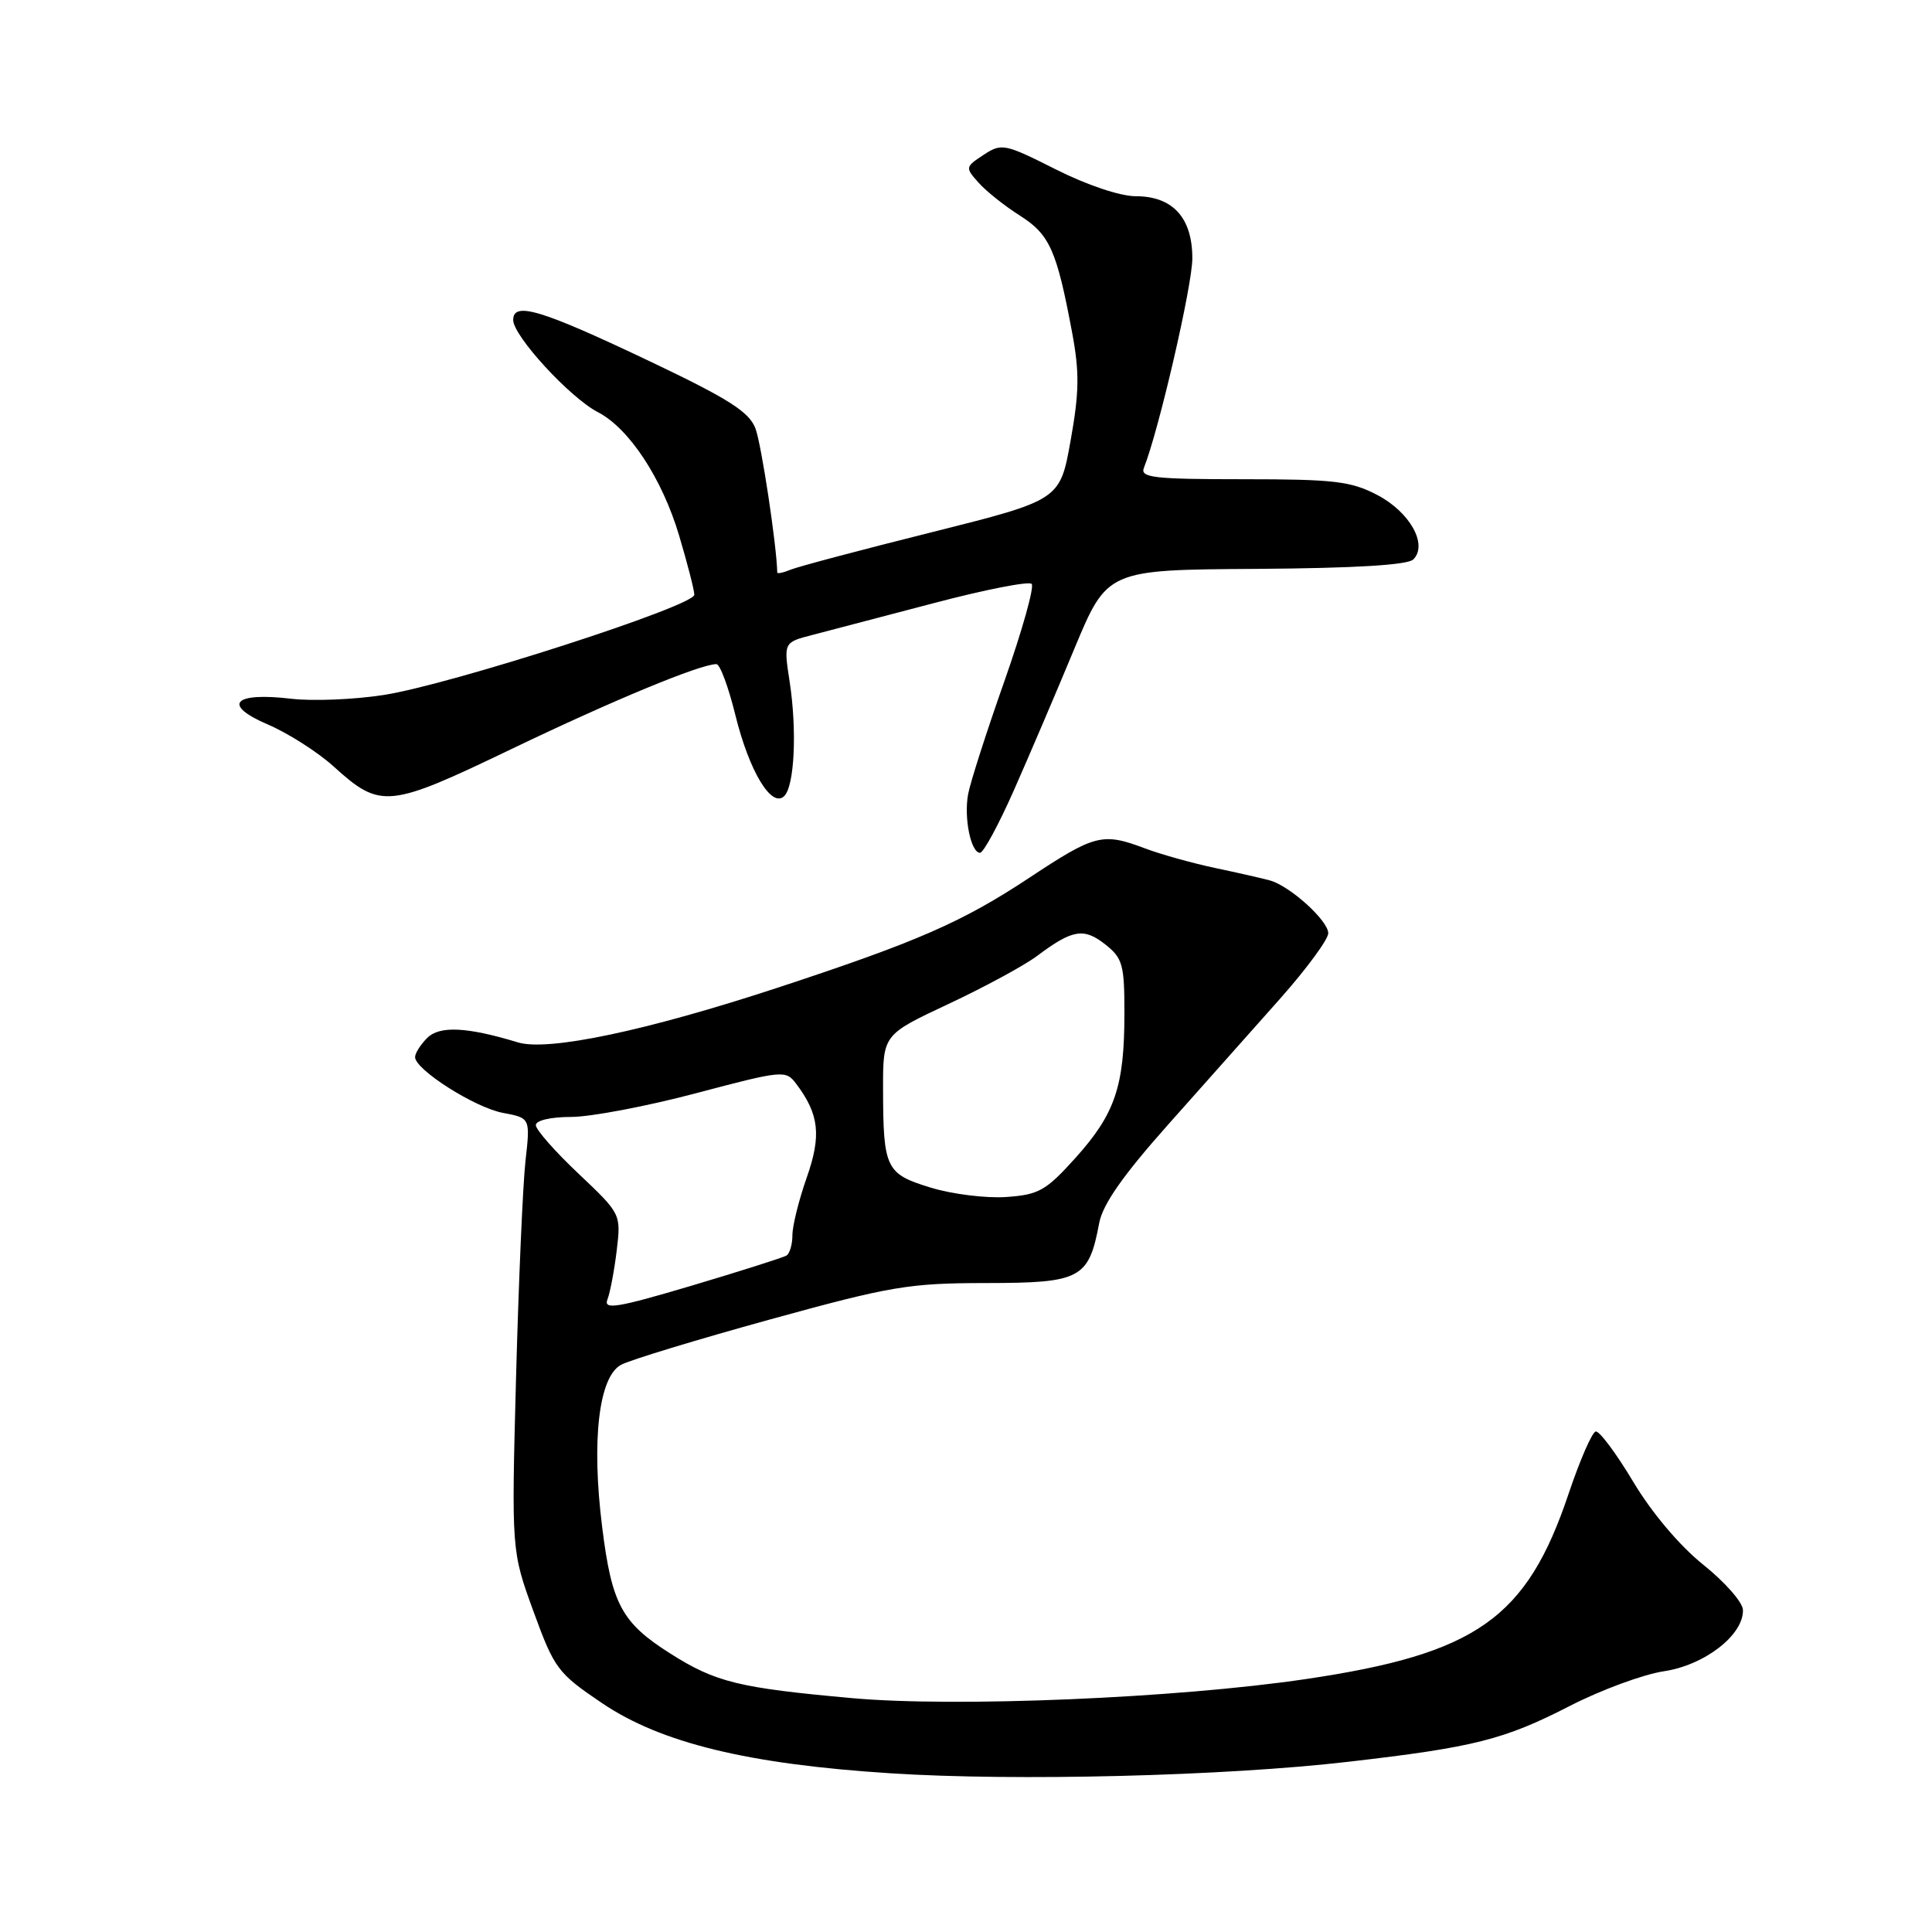 <?xml version="1.0" encoding="UTF-8" standalone="no"?>
<!DOCTYPE svg PUBLIC "-//W3C//DTD SVG 1.1//EN" "http://www.w3.org/Graphics/SVG/1.1/DTD/svg11.dtd" >
<svg xmlns="http://www.w3.org/2000/svg" xmlns:xlink="http://www.w3.org/1999/xlink" version="1.1" viewBox="0 0 256 256">
 <g >
 <path fill="currentColor"
d=" M 178.70 233.44 C 195.34 231.52 199.30 230.52 208.00 226.05 C 212.13 223.93 217.74 221.86 220.48 221.45 C 225.88 220.64 231.04 216.64 230.95 213.33 C 230.93 212.32 228.56 209.63 225.70 207.34 C 222.56 204.82 218.88 200.47 216.41 196.34 C 214.16 192.58 211.92 189.58 211.44 189.68 C 210.96 189.77 209.34 193.49 207.85 197.92 C 202.30 214.46 195.65 219.14 173.00 222.49 C 155.86 225.02 126.63 226.25 112.89 225.01 C 97.88 223.66 94.82 222.91 88.80 219.09 C 82.38 215.02 81.06 212.57 79.79 202.34 C 78.35 190.87 79.34 182.42 82.30 180.84 C 83.49 180.20 92.35 177.51 101.98 174.85 C 118.06 170.42 120.42 170.02 130.69 170.01 C 143.22 170.00 144.26 169.44 145.65 162.06 C 146.11 159.58 148.81 155.73 154.78 149.02 C 159.44 143.78 166.12 136.27 169.63 132.32 C 173.13 128.37 176.00 124.47 176.00 123.66 C 176.00 121.98 170.92 117.39 168.26 116.66 C 167.29 116.39 164.03 115.65 161.00 115.01 C 157.97 114.37 153.80 113.20 151.73 112.42 C 146.08 110.29 145.09 110.55 136.37 116.32 C 127.48 122.20 121.54 124.79 103.00 130.89 C 85.64 136.59 72.61 139.34 68.62 138.12 C 61.88 136.07 58.25 135.89 56.60 137.54 C 55.72 138.42 55.00 139.56 55.00 140.07 C 55.00 141.73 62.91 146.76 66.63 147.46 C 70.27 148.14 70.27 148.14 69.63 153.82 C 69.28 156.94 68.72 169.85 68.38 182.50 C 67.77 205.50 67.77 205.50 70.68 213.50 C 73.46 221.12 73.89 221.70 79.77 225.67 C 87.59 230.96 99.12 233.76 118.00 234.97 C 134.58 236.04 162.38 235.34 178.70 233.44 Z  M 134.33 104.75 C 136.34 100.21 139.94 91.78 142.34 86.00 C 146.71 75.50 146.71 75.50 166.43 75.38 C 179.49 75.29 186.53 74.87 187.27 74.13 C 189.23 72.17 186.83 67.86 182.50 65.59 C 179.00 63.76 176.77 63.50 164.74 63.50 C 152.91 63.50 151.06 63.29 151.57 62.00 C 153.55 57.02 157.99 37.82 157.99 34.25 C 158.00 28.85 155.40 26.00 150.48 26.00 C 148.43 26.00 143.99 24.51 139.89 22.44 C 133.12 19.03 132.72 18.95 130.33 20.52 C 127.89 22.12 127.88 22.21 129.67 24.21 C 130.67 25.34 133.15 27.31 135.16 28.58 C 139.09 31.08 140.02 33.16 142.05 44.01 C 143.05 49.32 143.01 51.96 141.86 58.39 C 140.45 66.26 140.45 66.26 123.48 70.52 C 114.14 72.85 105.71 75.09 104.75 75.49 C 103.79 75.89 103.00 76.05 102.99 75.86 C 102.92 72.28 100.88 58.80 100.10 56.77 C 99.27 54.58 96.57 52.86 86.28 47.96 C 71.72 41.03 68.00 39.90 68.00 42.40 C 68.00 44.51 75.53 52.71 79.22 54.61 C 83.37 56.76 87.74 63.40 90.00 71.01 C 91.10 74.70 92.00 78.21 92.00 78.81 C 92.00 80.30 59.71 90.72 50.83 92.09 C 46.92 92.70 41.43 92.92 38.61 92.59 C 30.95 91.68 29.37 93.37 35.45 95.98 C 38.14 97.13 42.05 99.62 44.15 101.51 C 50.45 107.21 51.39 107.12 67.84 99.22 C 81.27 92.77 92.80 88.00 94.93 88.00 C 95.40 88.00 96.53 91.04 97.44 94.75 C 99.28 102.22 102.25 107.14 103.92 105.48 C 105.28 104.12 105.62 96.77 104.63 90.31 C 103.83 85.12 103.83 85.12 107.66 84.13 C 109.77 83.58 117.02 81.68 123.76 79.91 C 130.50 78.13 136.32 76.99 136.70 77.37 C 137.08 77.74 135.45 83.55 133.08 90.28 C 130.71 97.00 128.55 103.73 128.28 105.24 C 127.70 108.38 128.65 113.00 129.86 113.00 C 130.31 113.00 132.32 109.29 134.33 104.75 Z  M 80.49 172.18 C 80.85 171.26 81.40 168.33 81.72 165.68 C 82.29 160.86 82.29 160.85 76.65 155.51 C 73.54 152.58 71.00 149.68 71.00 149.09 C 71.00 148.46 72.98 148.00 75.68 148.00 C 78.25 148.00 85.69 146.59 92.22 144.86 C 103.75 141.81 104.12 141.77 105.50 143.61 C 108.55 147.66 108.86 150.46 106.89 156.05 C 105.85 159.01 105.00 162.43 105.00 163.65 C 105.00 164.88 104.65 166.10 104.21 166.37 C 103.78 166.63 98.12 168.43 91.64 170.36 C 81.73 173.30 79.94 173.59 80.49 172.18 Z  M 123.34 157.37 C 117.37 155.55 117.03 154.86 117.01 144.30 C 117.00 137.10 117.00 137.10 125.68 133.03 C 130.46 130.79 135.75 127.92 137.43 126.66 C 142.09 123.16 143.61 122.90 146.44 125.13 C 148.76 126.96 149.00 127.81 148.99 134.32 C 148.99 143.94 147.75 147.59 142.54 153.39 C 138.59 157.78 137.65 158.31 133.32 158.61 C 130.67 158.79 126.18 158.24 123.34 157.37 Z "/>
</g>
</svg>